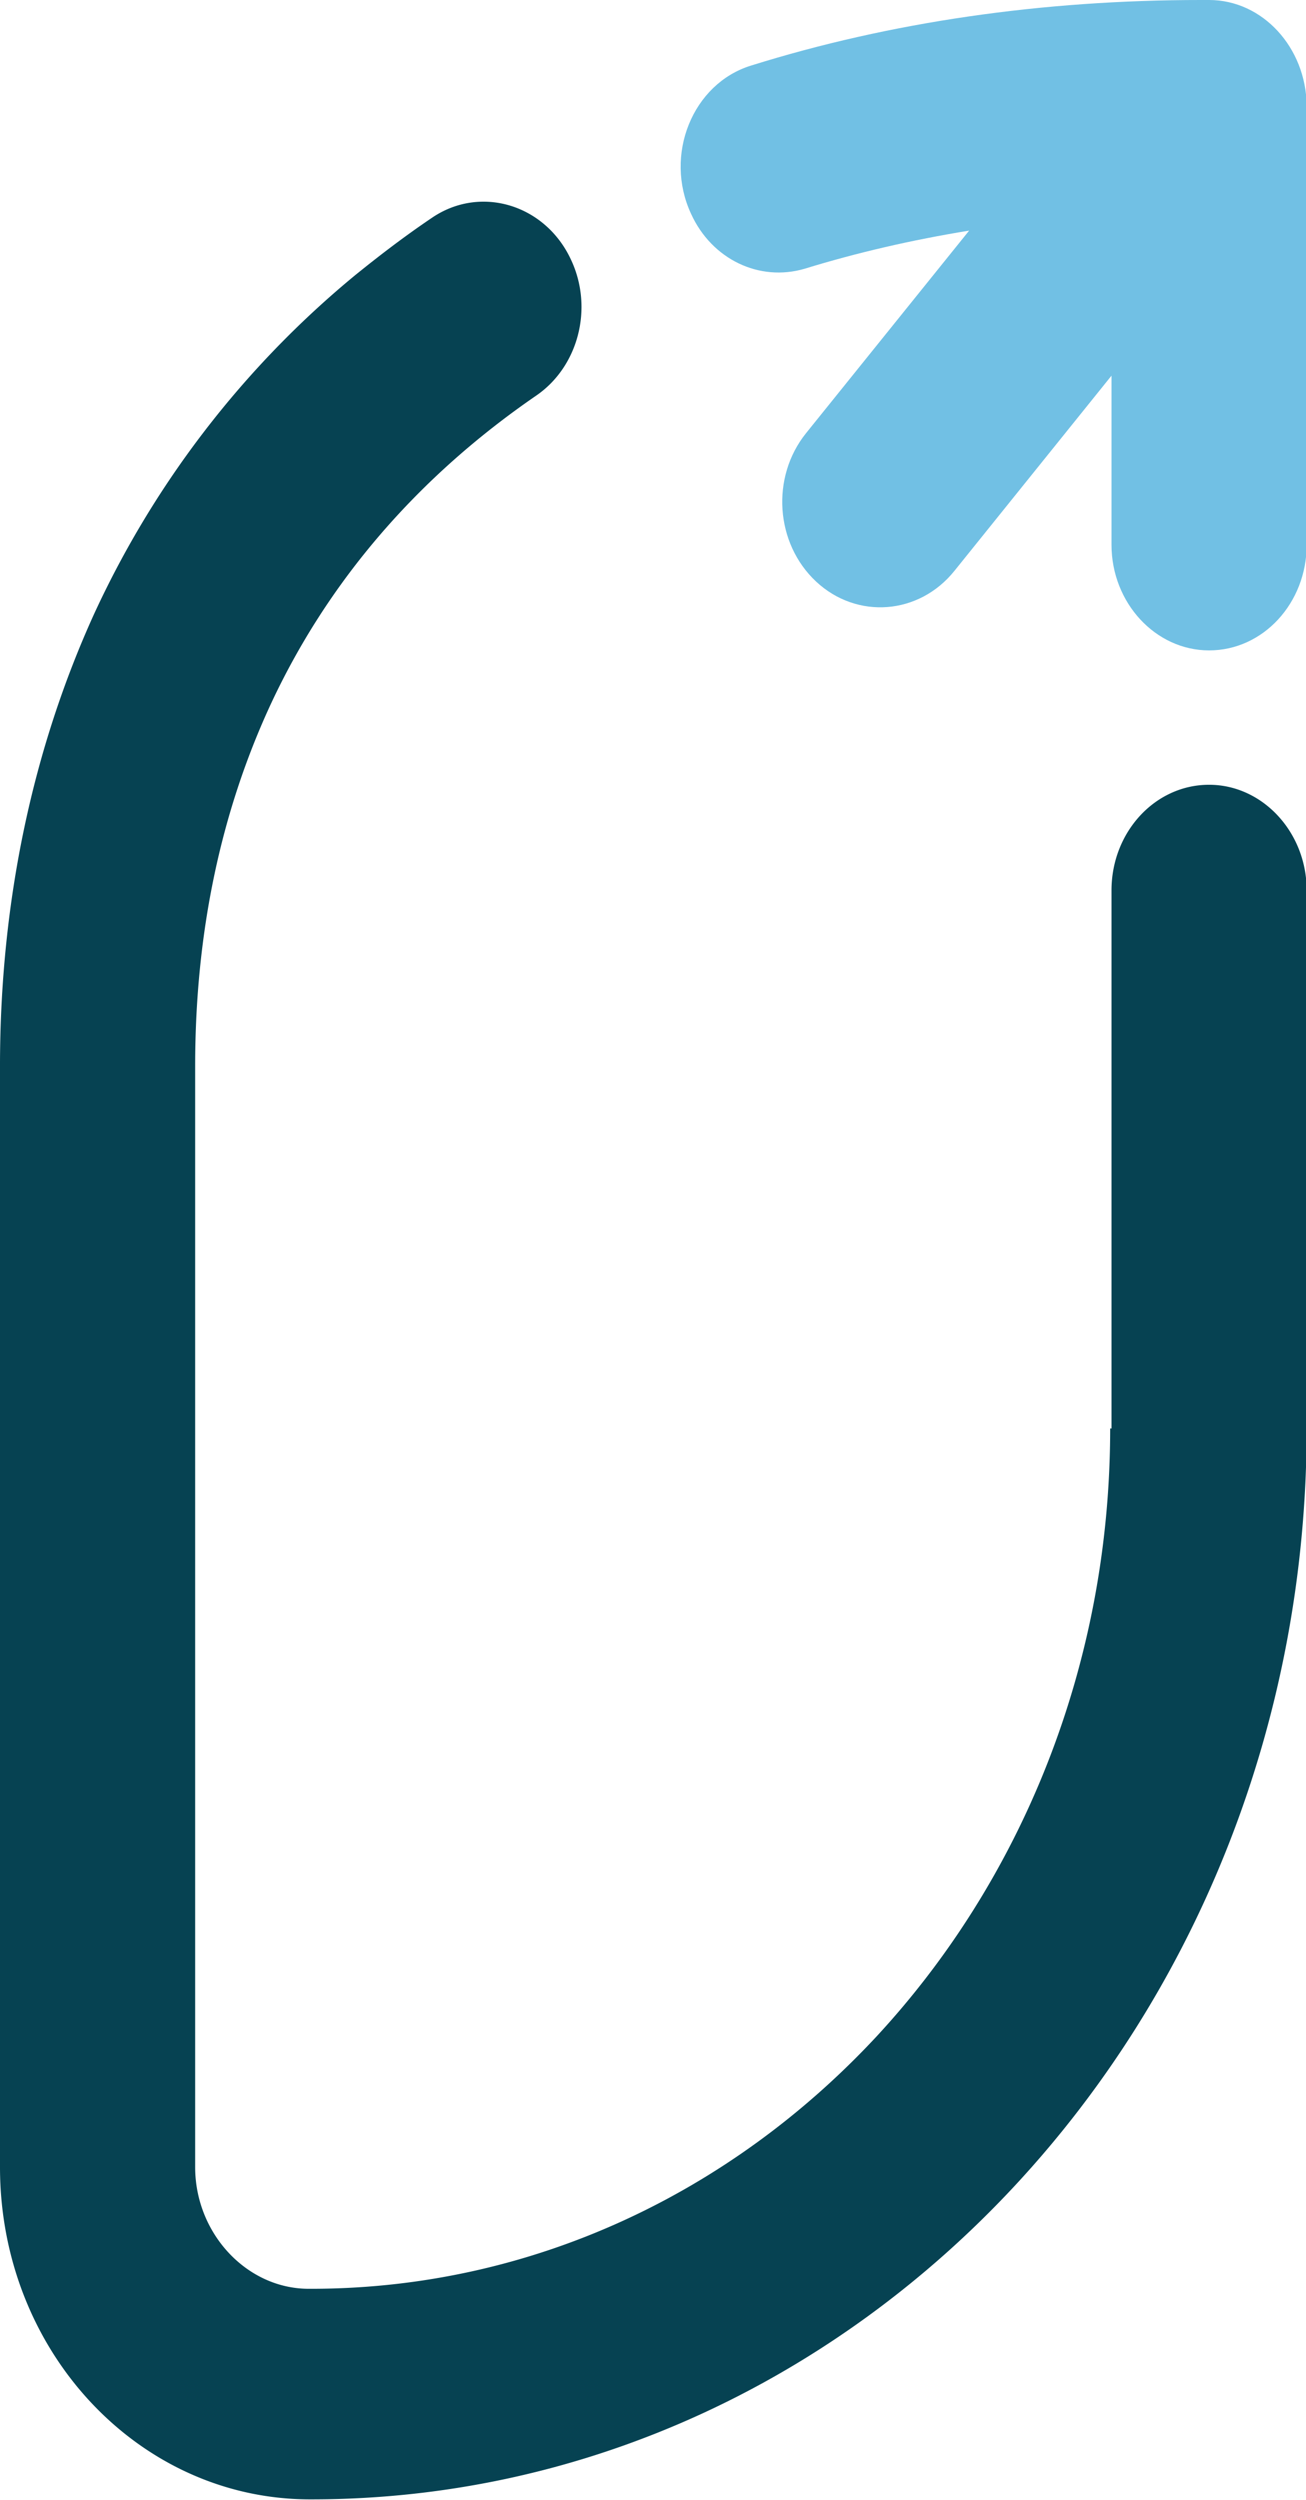 <svg xmlns="http://www.w3.org/2000/svg" data-name="Layer 1" viewBox="0 0 19.54 37.4"><path d="M16.61 21.37c0 3.56-1.34 6.77-3.5 9.1-2.17 2.33-5.15 3.77-8.46 3.77h-.03c-.93 0-1.7-.83-1.7-1.82V15.95c0-2.04.4-3.82 1.11-5.37.87-1.89 2.23-3.45 3.99-4.66.63-.43.86-1.3.53-2.02-.38-.84-1.36-1.14-2.09-.64-.4.27-.78.56-1.15.86a14.336 14.336 0 0 0-3.9 5.06C.5 11.18 0 13.46 0 15.95v16.47c0 2.75 2.07 4.96 4.62 4.97h.04c8.22 0 14.89-7.18 14.89-16.03v-8.04c0-.87-.66-1.58-1.46-1.58-.81 0-1.46.71-1.46 1.58v8.05Z" style="fill:#064252"/><path d="M18.09 0h-.12c-2.38 0-4.65.33-6.73.98-.88.27-1.31 1.34-.9 2.22.31.68 1.02 1.02 1.7.82.78-.24 1.6-.43 2.46-.57l-2.44 3.03c-.53.66-.46 1.65.15 2.22.61.57 1.54.5 2.07-.16l2.35-2.92v2.53c0 .87.66 1.58 1.46 1.58.81 0 1.46-.71 1.46-1.58V1.58C19.54.71 18.89 0 18.09 0Z" style="fill:#71c0e4"/></svg>